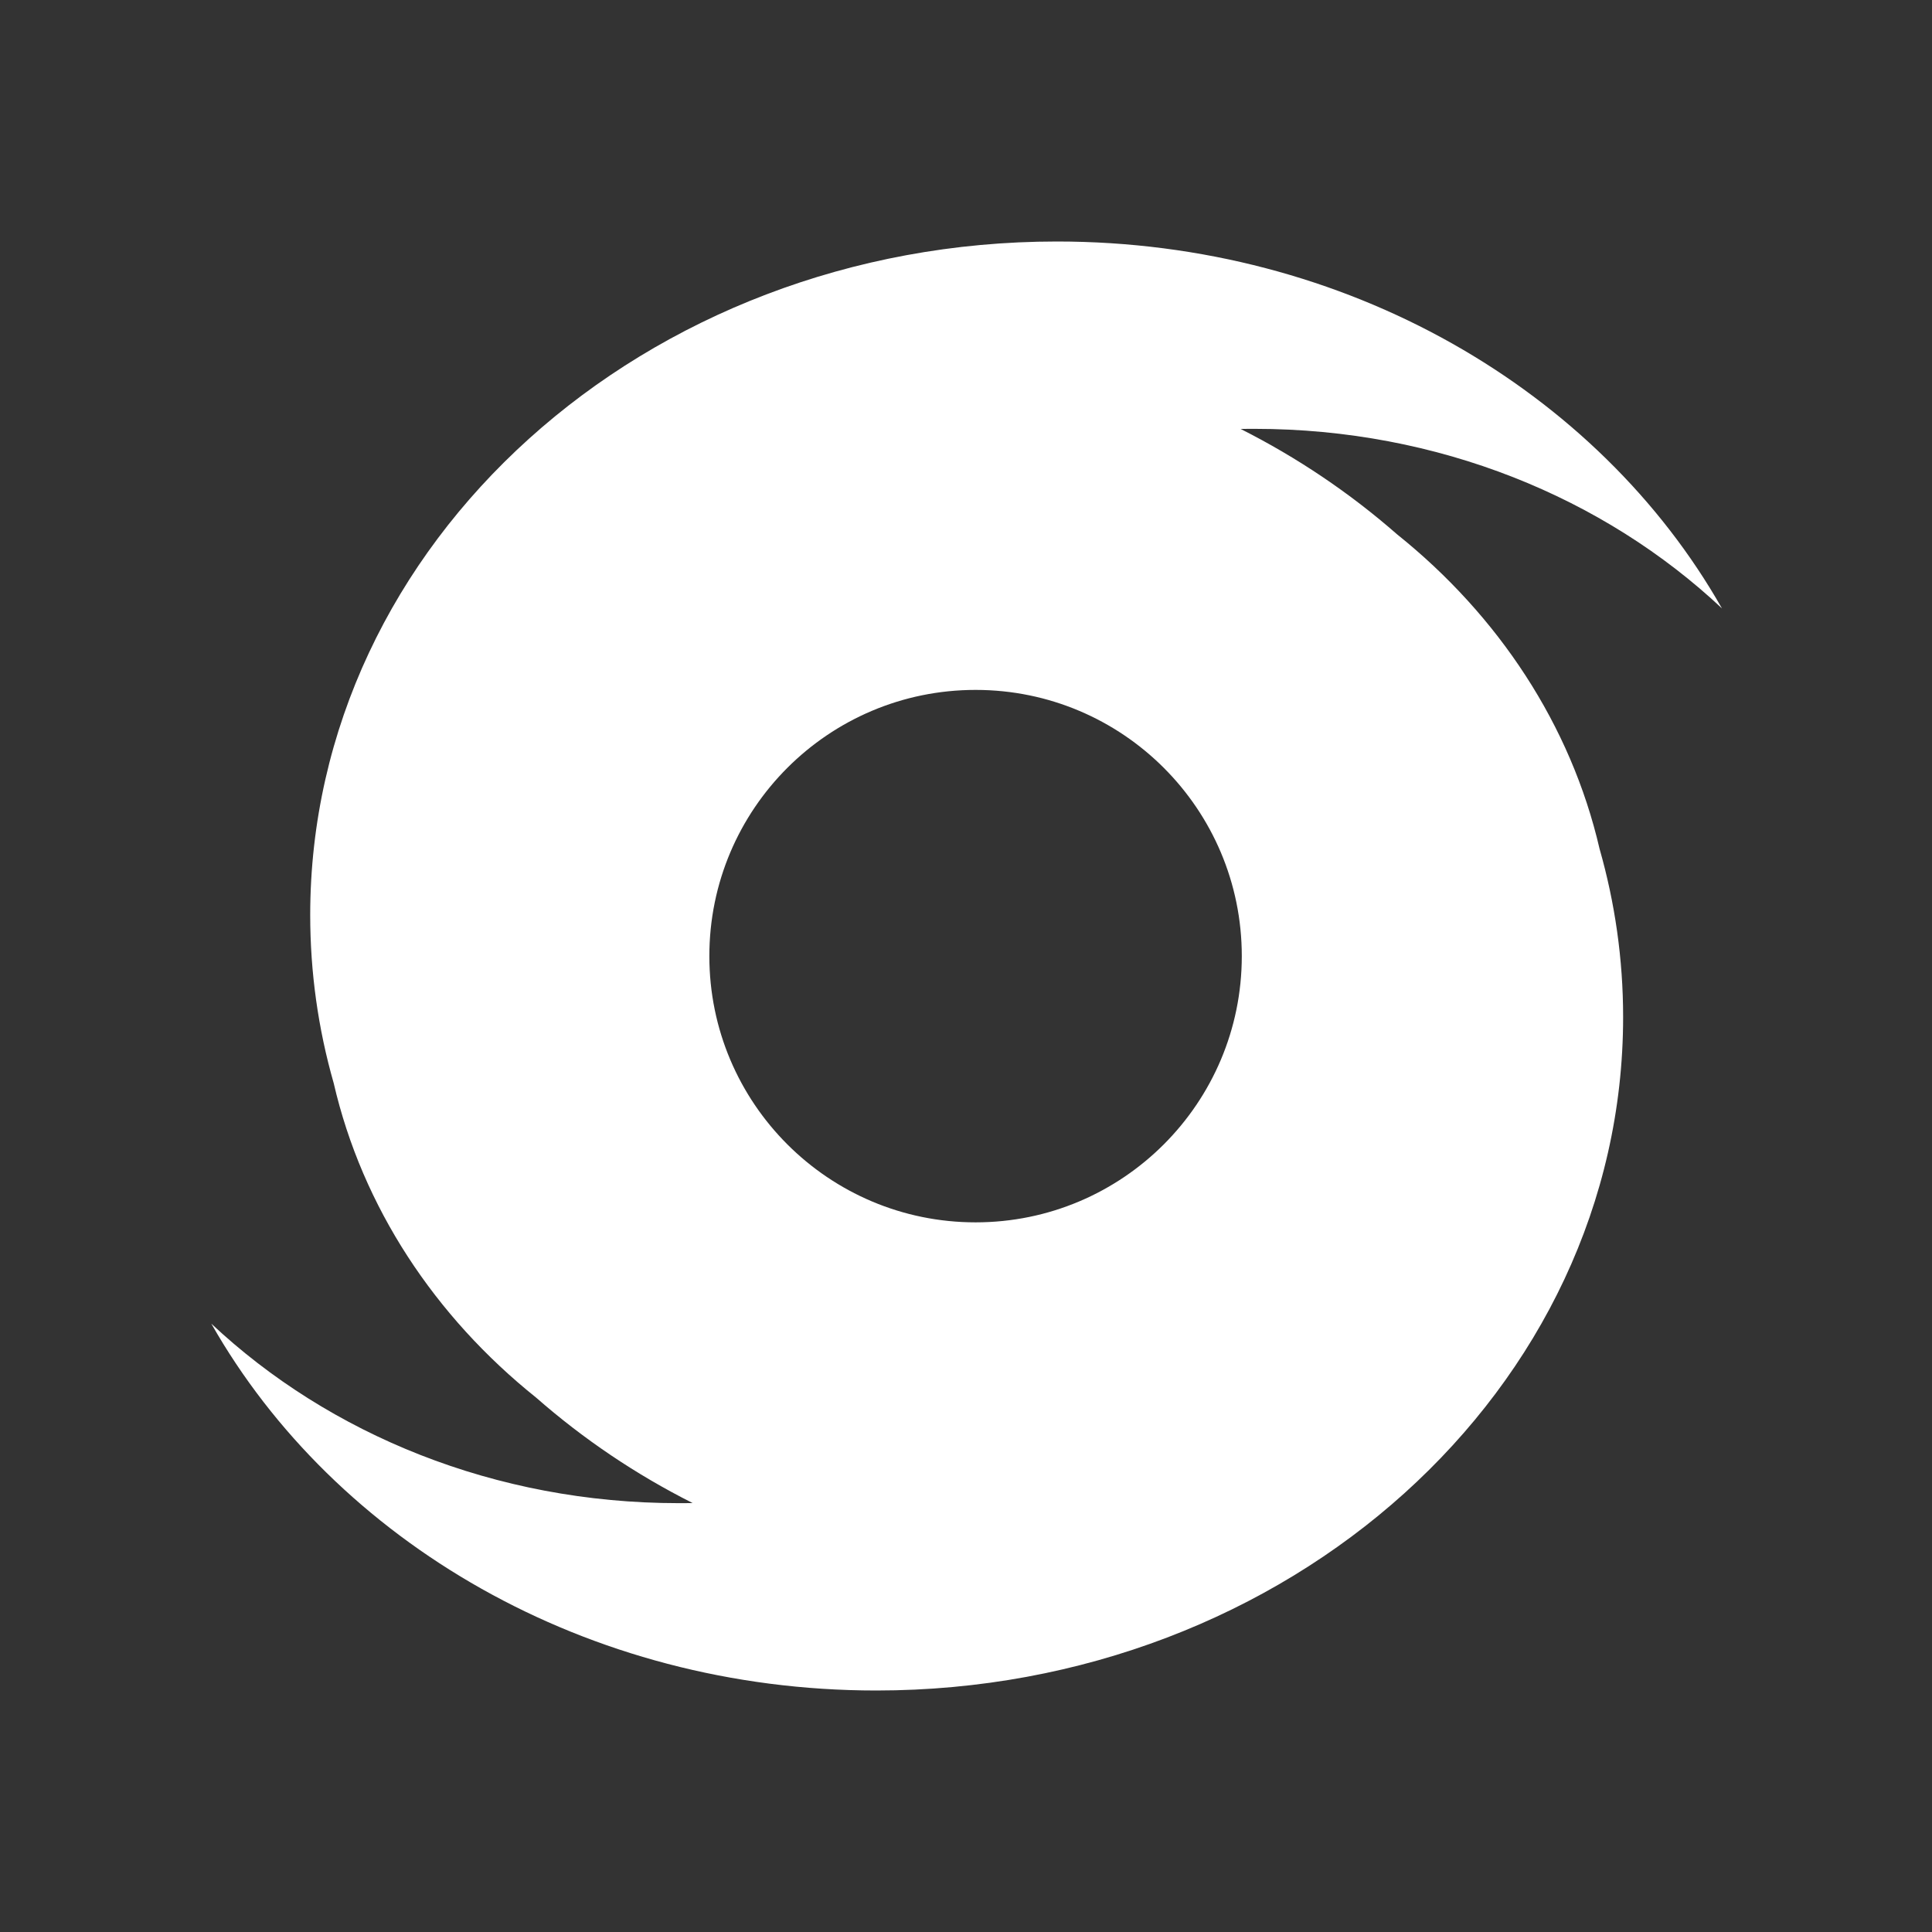 <svg xmlns="http://www.w3.org/2000/svg" xmlns:xlink="http://www.w3.org/1999/xlink" fill="none" version="1.1" width="64" height="64" viewBox="0 0 64 64"><rect x="0" y="0" width="64" height="64" fill="#333333" stroke="none"/><clipPath id="master_svg0_427_601"><rect x="0" y="0" width="64" height="64" rx="0"/></clipPath><g clip-path="url(#master_svg0_427_601)" style="mix-blend-mode:passthrough"><g><g style="mix-blend-mode:passthrough"><path d="M32.318,40.492C37.188,40.492,41.136,36.542,41.136,31.672C41.136,26.802,37.188,22.854,32.318,22.854C27.446,22.854,23.498,26.802,23.498,31.672C23.498,36.542,27.446,40.492,32.318,40.492C32.318,40.492,32.318,40.492,32.318,40.492ZM22.944,49.79C21.076,48.85,19.334,47.678,17.76,46.298C14.408,43.614,12.004,39.988,11.054,35.88C10.536,34.07,10.276,32.196,10.276,30.312C10.276,17.99,21.352,8,35.012,8C44.618,8,52.944,12.94,57.042,20.154C53.138,16.488,47.648,14.206,41.564,14.206C41.41,14.206,41.254,14.206,41.098,14.21C42.966,15.152,44.708,16.324,46.282,17.702C49.634,20.388,52.038,24.014,52.988,28.12C53.496,29.9,53.768,31.768,53.768,33.69C53.768,46.012,42.692,56,29.03,56C19.424,56,11.098,51.062,7,43.848C10.906,47.514,16.394,49.794,22.478,49.794C22.632,49.794,22.788,49.794,22.944,49.79C22.944,49.79,22.944,49.79,22.944,49.79Z" fill-rule="evenodd" fill="#FFFFFF" fill-opacity="1"/></g></g></g></svg>
